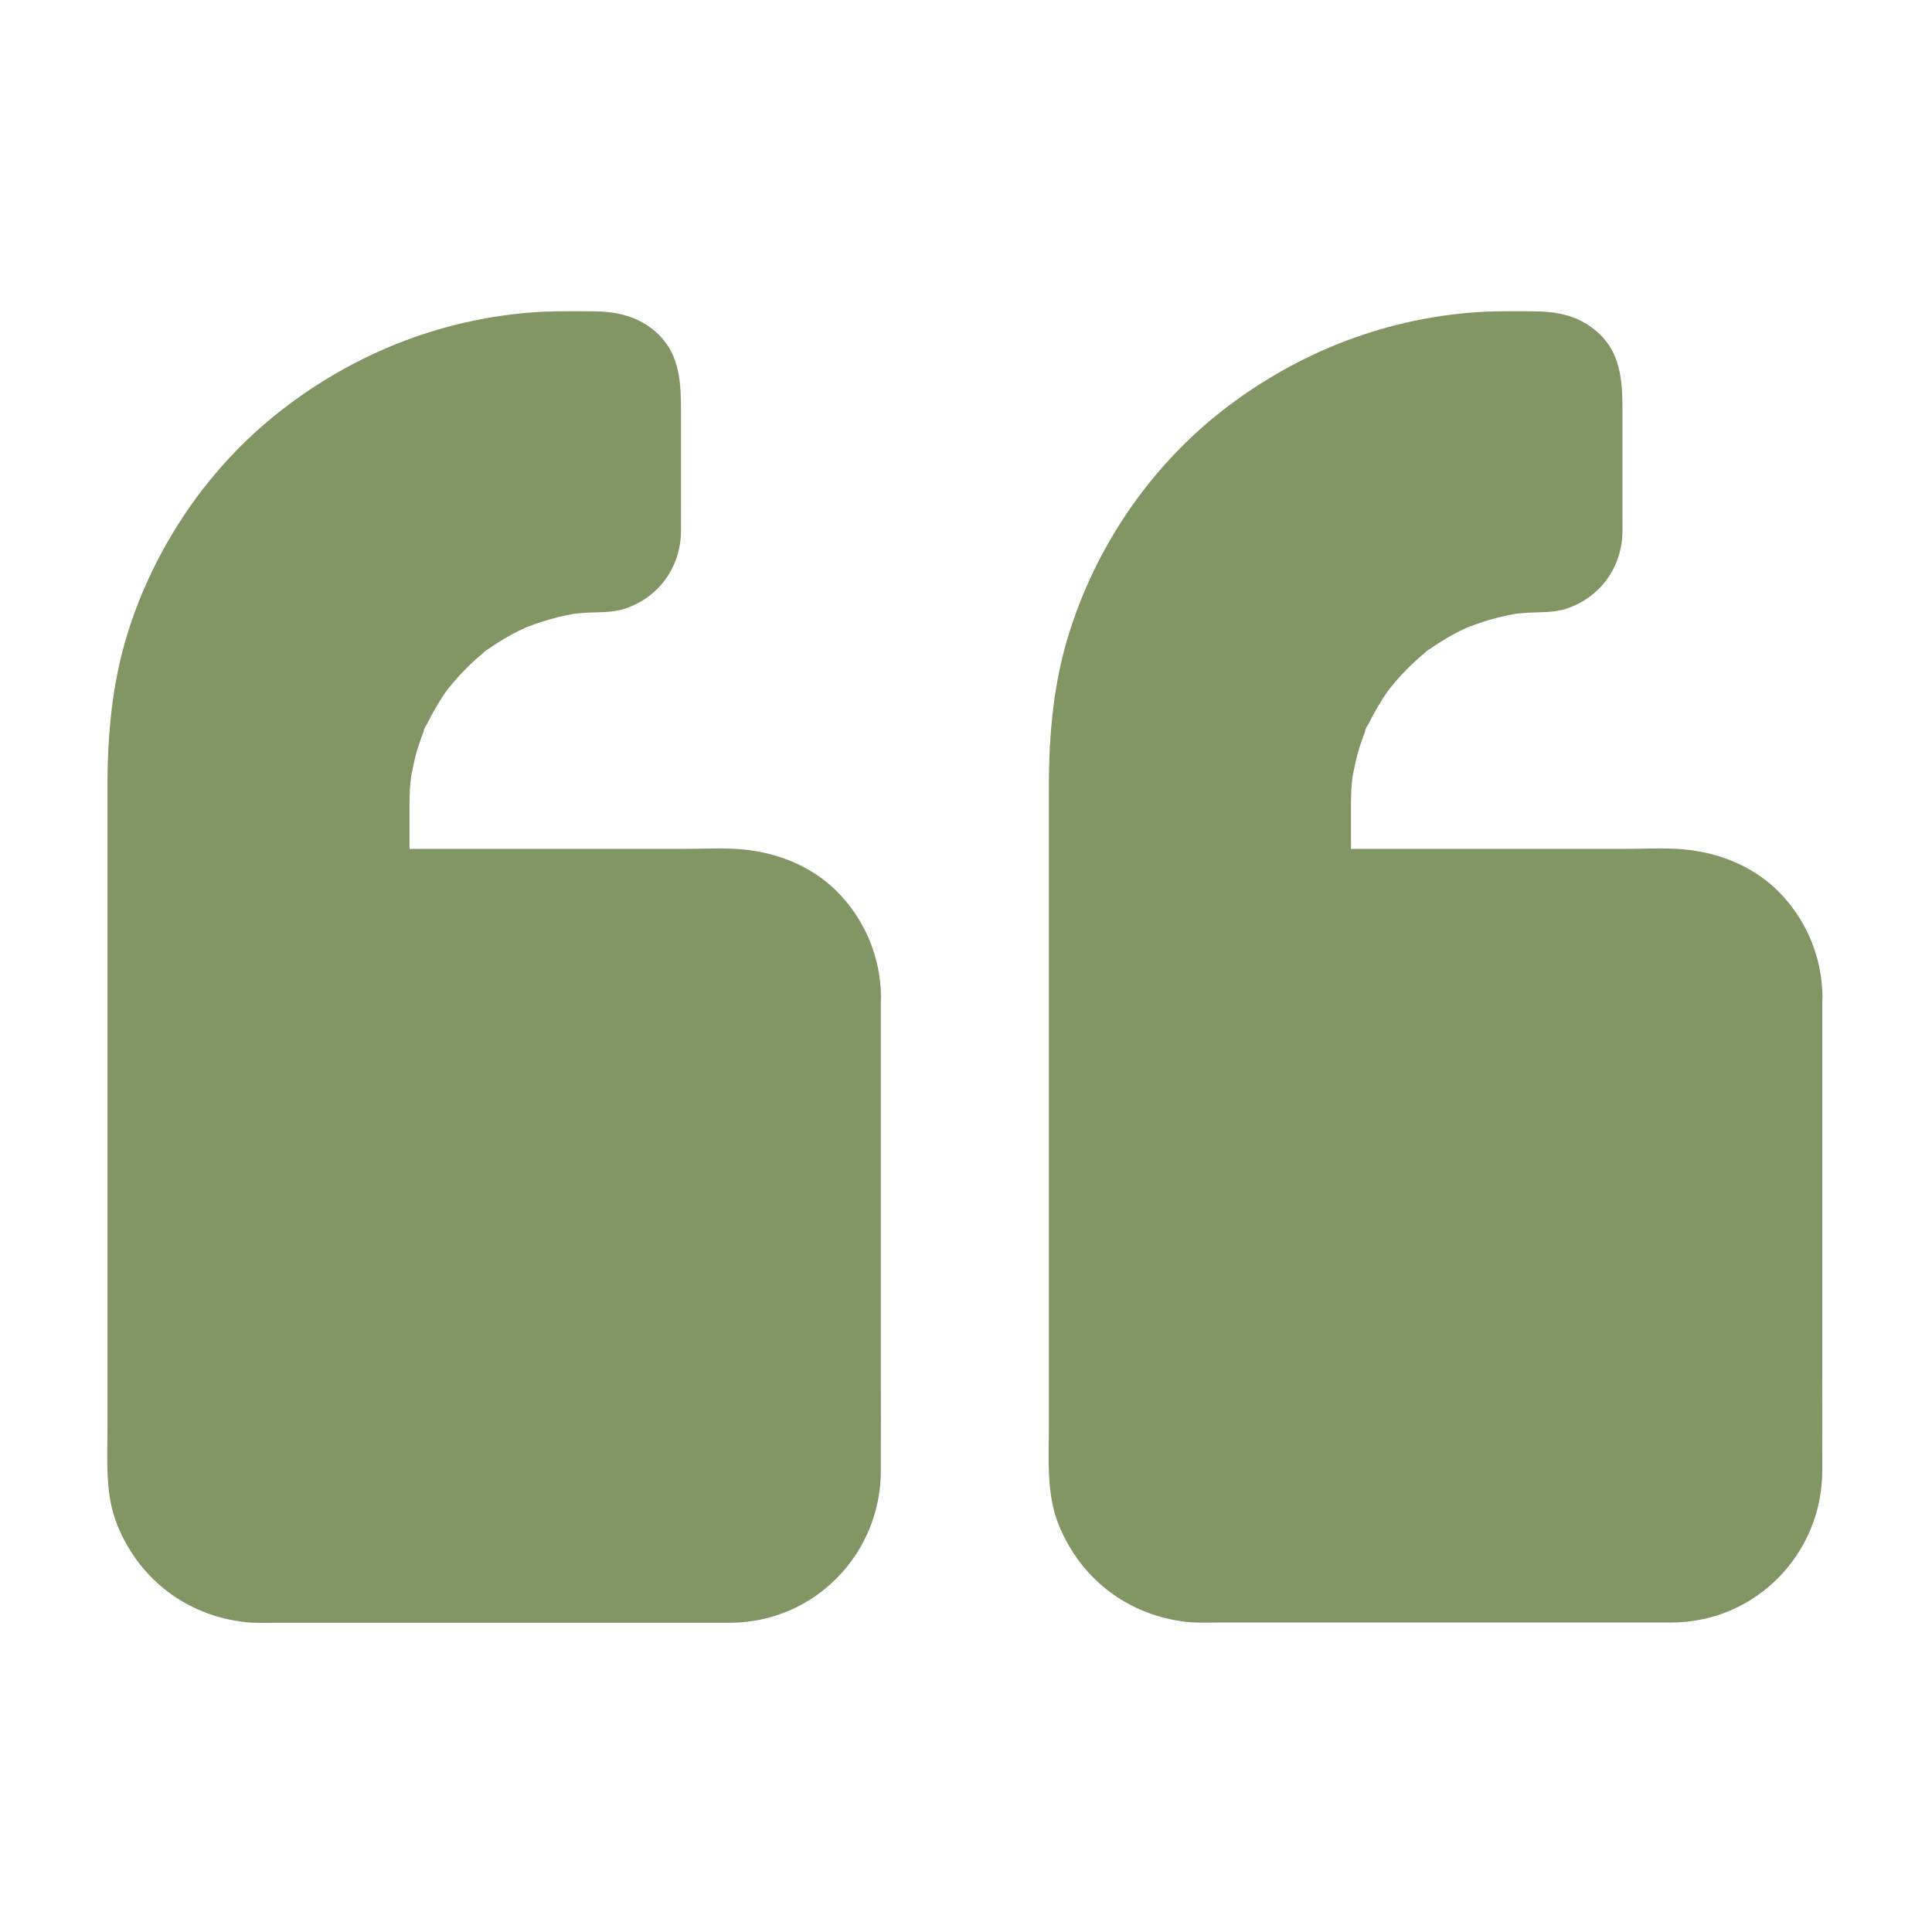 <?xml version="1.0" encoding="UTF-8"?>
<svg width="128pt" height="128pt" version="1.1" viewBox="0 0 128 128" xmlns="http://www.w3.org/2000/svg">
 <g fill="#829564">
  <path d="m55.875 66.062v31.5c0 4.062-3.25 7.438-7.312 7.438h-31.5c-4.062 0-7.438-3.375-7.438-7.438v-46.75c0-15.262 12.551-27.688 27.812-27.688h2.5c1.523 0 2.688 1.164 2.688 2.688v9.5c0 1.512-1.227 2.75-2.75 2.75-8.387 0-15.25 6.863-15.25 15.25v5.438h23.938c4.062 0 7.312 3.25 7.312 7.312z"/>
  <path d="m53.375 66.062v5.688 11.988 10.898 2.664 0.227 0.039c0 0.113 0 0.238-0.012 0.352 0 0.086-0.012 0.176-0.012 0.262-0.012 0.125-0.113 0.414 0 0.102 0.125-0.352-0.051 0.211-0.074 0.336-0.039 0.164-0.086 0.324-0.137 0.488-0.051 0.164-0.113 0.312-0.164 0.477-0.062 0.148-0.164 0.176 0 0.012 0.199-0.199 0.012-0.051-0.051 0.074-0.164 0.289-0.324 0.574-0.5 0.852-0.012 0.023-0.125 0.199-0.137 0.199-0.023 0 0.336-0.375 0.137-0.176-0.148 0.148-0.289 0.336-0.438 0.488-0.113 0.113-0.238 0.238-0.352 0.336-0.086 0.074-0.5 0.336-0.188 0.176 0.324-0.176-0.137 0.086-0.211 0.137-0.164 0.102-0.324 0.199-0.5 0.301-0.051 0.023-0.414 0.25-0.449 0.227-0.012-0.012 0.488-0.188 0.211-0.086-0.074 0.023-0.148 0.062-0.238 0.086-0.312 0.113-0.875 0.125-1.137 0.289 0 0 0.523-0.051 0.238-0.023-0.086 0-0.176 0.012-0.262 0.023-0.176 0.012-0.352 0.012-0.523 0.023h-0.023-0.211-2.637-10.875-12c-1.914 0-3.824 0.023-5.738 0-0.148 0-0.289 0-0.438-0.012-0.086 0-0.176-0.012-0.262-0.023-0.176-0.012-0.211-0.113-0.012 0 0.211 0.125 0.148 0.023-0.012-0.012-0.113-0.023-0.227-0.051-0.336-0.074-0.188-0.051-0.387-0.102-0.574-0.164-0.086-0.023-0.602-0.227-0.25-0.086 0.352 0.148-0.148-0.074-0.238-0.125-0.324-0.164-0.625-0.363-0.926-0.562-0.375-0.25 0.312 0.289-0.012-0.023-0.137-0.137-0.289-0.262-0.426-0.398-0.113-0.113-0.227-0.238-0.336-0.363-0.023-0.023-0.164-0.164-0.164-0.188-0.012 0.039 0.301 0.438 0.086 0.113-0.188-0.273-0.375-0.551-0.523-0.852-0.074-0.137-0.125-0.336-0.227-0.449 0.012 0.012 0.176 0.461 0.086 0.211-0.039-0.113-0.074-0.211-0.113-0.312-0.102-0.289-0.113-0.824-0.262-1.074 0 0 0.051 0.523 0.023 0.238-0.012-0.086-0.012-0.176-0.023-0.262-0.012-0.176-0.012-0.352-0.023-0.523v-0.074-0.562-6.727-11.398-12.637-10.414-4.875c0-0.887 0.039-1.773 0.125-2.664 0.012-0.176 0.039-0.336 0.051-0.512 0.012-0.086 0.023-0.176 0.023-0.25 0.023-0.289-0.039 0.238-0.039 0.238 0.074-0.387 0.125-0.789 0.188-1.176 0.125-0.699 0.289-1.387 0.461-2.062 0.188-0.699 0.398-1.398 0.648-2.086 0.113-0.312 0.227-0.625 0.352-0.938 0.039-0.086 0.227-0.602 0.102-0.238-0.125 0.352 0.086-0.211 0.137-0.312 0.586-1.312 1.273-2.562 2.062-3.762 0.375-0.574 0.773-1.125 1.188-1.676 0.164-0.227-0.137 0.188-0.137 0.176 0.012-0.051 0.113-0.148 0.148-0.188 0.102-0.125 0.211-0.25 0.312-0.387 0.25-0.301 0.5-0.586 0.75-0.875 0.938-1.039 1.949-2 3.023-2.887 0.125-0.102 0.25-0.211 0.387-0.312 0.363-0.301-0.363 0.262 0.012-0.012 0.289-0.211 0.574-0.426 0.863-0.625 0.586-0.414 1.188-0.801 1.801-1.164 0.613-0.363 1.25-0.699 1.887-1.023 0.301-0.148 0.602-0.289 0.898-0.426 0.086-0.039 0.586-0.262 0.238-0.102-0.352 0.148 0.227-0.086 0.312-0.125 1.324-0.523 2.699-0.949 4.086-1.262 0.727-0.164 1.449-0.289 2.176-0.398 0.289-0.039-0.238 0.039-0.238 0.039 0.086 0 0.176-0.023 0.262-0.023 0.176-0.023 0.336-0.039 0.512-0.051 0.398-0.039 0.812-0.074 1.211-0.086 1-0.051 1.988-0.039 2.988-0.039 0.336 0 0.664 0.012 1 0 0 0 0.176 0.012 0.176 0-0.051 0.051-0.461-0.148-0.25-0.039 0.062 0.023 0.176 0.051 0.238 0.062 0.461 0.102-0.176-0.012-0.148-0.062 0 0 0.188 0.113 0.199 0.125 0.227 0.148-0.199-0.148-0.188-0.148 0 0 0.164 0.148 0.164 0.164 0.199 0.262-0.289-0.414-0.102-0.137 0.012 0.012 0.125 0.199 0.125 0.199-0.039 0.012-0.137-0.5-0.102-0.227 0.012 0.086 0.164 0.625 0.074 0.238-0.074-0.336-0.012-0.051-0.023 0.062v0.586 2.461 5.699 0.613 0.086 0.176c0.012-0.051 0.012-0.113 0.023-0.164 0.039-0.211 0.023-0.211-0.012 0-0.012 0.023-0.012 0.051-0.023 0.074-0.039 0.125-0.023 0.113 0.039-0.062 0.074-0.164 0.086-0.188 0.023-0.074-0.023 0.051-0.051 0.102-0.074 0.148-0.012 0.012-0.125 0.211-0.125 0.211 0.012 0 0.289-0.414 0.137-0.188l-0.176 0.176c-0.039-0.039 0.449-0.25 0.188-0.148-0.062 0.023-0.148 0.086-0.211 0.125-0.238 0.148-0.074-0.051 0 0.012 0.051-0.023 0.102-0.051 0.148-0.062-0.051 0.012-0.113 0.023-0.164 0.051-0.051 0.012-0.113 0.023-0.164 0.039 0.113-0.012 0.211-0.039 0.324-0.051-0.164-0.113-0.938 0.023-1.137 0.039-0.375 0.023-0.75 0.062-1.113 0.113-3.363 0.438-6.387 1.727-9.051 3.824-2.477 1.949-4.273 4.562-5.438 7.477-0.926 2.289-1.188 4.727-1.188 7.164v4.586c0 1.352 1.148 2.5 2.5 2.5h11.102c4.227 0 8.449-0.012 12.676 0 0.273 0 0.898-0.102 1.039 0.051-0.039-0.051-0.523-0.086-0.164-0.012 0.164 0.039 0.324 0.062 0.5 0.113 0.238 0.062 0.477 0.164 0.711 0.227 0.336 0.086-0.551-0.273-0.062-0.023 0.125 0.062 0.25 0.125 0.363 0.188 0.211 0.113 0.426 0.238 0.625 0.375-0.012 0 0.262 0.164 0.262 0.188-0.262-0.211-0.324-0.262-0.188-0.137 0.062 0.051 0.125 0.102 0.188 0.164 0.199 0.176 0.387 0.375 0.574 0.574 0.023 0.039 0.211 0.238 0.211 0.25 0.012-0.023-0.336-0.5-0.051-0.051 0.148 0.227 0.301 0.449 0.426 0.699 0.051 0.102 0.102 0.199 0.148 0.289 0.238 0.477 0.012-0.062-0.023-0.062 0.074 0 0.238 0.711 0.262 0.789 0.023 0.113 0.051 0.211 0.074 0.324 0.012 0.086 0.039 0.164 0.051 0.25 0.039 0.188 0.023 0.113-0.023-0.238 0.133-0.016 0.082 0.648 0.082 0.773 0.012 1.312 1.137 2.562 2.5 2.5 1.336-0.062 2.512-1.102 2.5-2.5-0.023-2.5-0.949-4.863-2.637-6.711-1.676-1.836-4.023-2.836-6.477-3.074-1.312-0.125-2.664-0.039-3.977-0.039h-16.137-4.512c0.836 0.836 1.664 1.664 2.5 2.5v-4.852-0.586c0-0.324 0.012-0.637 0.023-0.961 0.012-0.199 0.023-0.398 0.051-0.602 0.012-0.086 0.023-0.176 0.023-0.262 0.039-0.352-0.086 0.5-0.023 0.148 0.137-0.727 0.273-1.438 0.5-2.137 0.113-0.352 0.227-0.688 0.363-1.023 0.023-0.074 0.062-0.148 0.086-0.238 0.102-0.262-0.086 0.227-0.086 0.211-0.039-0.074 0.211-0.449 0.25-0.523 0.324-0.664 0.699-1.312 1.113-1.926 0.086-0.137 0.188-0.262 0.289-0.398 0.262-0.375-0.289 0.336 0.012-0.012 0.238-0.301 0.488-0.586 0.75-0.875 0.488-0.523 1-1.012 1.551-1.461 0.062-0.051 0.125-0.102 0.188-0.148 0.211-0.176-0.188 0.148-0.176 0.137 0.012-0.074 0.336-0.25 0.398-0.289 0.312-0.227 0.637-0.426 0.961-0.625 0.312-0.188 0.625-0.352 0.938-0.512 0.148-0.074 0.301-0.137 0.449-0.211 0.023-0.012 0.199-0.113 0.227-0.102-0.051-0.023-0.5 0.199-0.137 0.062 0.676-0.262 1.363-0.488 2.074-0.664 0.363-0.086 0.711-0.164 1.074-0.227 0.074-0.012 0.176-0.012 0.25-0.039 0 0-0.523 0.062-0.238 0.039 0.227-0.023 0.461-0.051 0.688-0.062 0.898-0.062 1.836 0.012 2.711-0.289 2.188-0.738 3.613-2.699 3.676-5 0.012-0.438 0-0.863 0-1.301v-6.062c0-2.148 0.125-4.398-1.688-5.977-1.262-1.102-2.711-1.352-4.324-1.352-1 0-2-0.012-2.988 0.023-6.438 0.301-12.5 2.637-17.562 6.602-4.773 3.738-8.336 9-10.125 14.789-1.008 3.277-1.309 6.652-1.309 10.066v8.012 12.148 12.688 9.637c0 2.164-0.176 4.438 0.664 6.488 1.477 3.602 4.625 5.977 8.488 6.398 0.711 0.074 1.438 0.039 2.148 0.039h9.875 12.637 7.438c5.551-0.012 9.977-4.523 9.988-10.051 0.012-2.387 0-4.789 0-7.176v-12.602-10.074-1.539c0-1.312-1.148-2.562-2.5-2.5-1.34 0.055-2.488 1.094-2.488 2.492z"/>
  <path d="m118.25 66.062v31.5c0 4.062-3.25 7.438-7.312 7.438h-31.5c-4.062 0-7.438-3.375-7.438-7.438v-46.75c0-15.262 12.551-27.688 27.812-27.688h2.5c1.523 0 2.688 1.164 2.688 2.688v9.5c0 1.512-1.227 2.75-2.75 2.75-8.387 0-15.25 6.863-15.25 15.25v5.438h23.938c4.062 0 7.312 3.25 7.312 7.312z"/>
  <path d="m115.75 66.062v5.688 11.988 10.898 2.664 0.227 0.039c0 0.113 0 0.238-0.012 0.352 0 0.086-0.012 0.176-0.012 0.262-0.012 0.125-0.113 0.414 0 0.102 0.125-0.352-0.051 0.211-0.074 0.336-0.039 0.164-0.086 0.324-0.137 0.488-0.051 0.164-0.113 0.312-0.164 0.477-0.062 0.148-0.164 0.176 0 0.012 0.199-0.199 0.012-0.051-0.051 0.074-0.164 0.289-0.324 0.574-0.5 0.852-0.012 0.023-0.125 0.199-0.137 0.199-0.023 0 0.336-0.375 0.137-0.176-0.148 0.148-0.289 0.336-0.438 0.488-0.113 0.113-0.238 0.238-0.352 0.336-0.086 0.074-0.5 0.336-0.188 0.176 0.324-0.176-0.137 0.086-0.211 0.137-0.164 0.102-0.324 0.199-0.5 0.301-0.051 0.023-0.414 0.25-0.449 0.227-0.012-0.012 0.488-0.188 0.211-0.086-0.074 0.023-0.148 0.062-0.238 0.086-0.312 0.113-0.875 0.125-1.137 0.289 0 0 0.523-0.051 0.238-0.023-0.086 0-0.176 0.012-0.262 0.023-0.176 0.012-0.352 0.012-0.523 0.023h-0.023-0.211-2.637-10.875-12c-1.914 0-3.824 0.023-5.738 0-0.148 0-0.289 0-0.438-0.012-0.086 0-0.176-0.012-0.262-0.023-0.176-0.012-0.211-0.113-0.012 0 0.211 0.125 0.148 0.023-0.012-0.012-0.113-0.023-0.227-0.051-0.336-0.074-0.188-0.051-0.387-0.102-0.574-0.164-0.086-0.023-0.602-0.227-0.25-0.086 0.352 0.148-0.148-0.074-0.238-0.125-0.324-0.164-0.625-0.363-0.926-0.562-0.375-0.25 0.312 0.289-0.012-0.023-0.137-0.137-0.289-0.262-0.426-0.398-0.113-0.113-0.227-0.238-0.336-0.363-0.023-0.023-0.164-0.164-0.164-0.188-0.012 0.039 0.301 0.438 0.086 0.113-0.188-0.273-0.375-0.551-0.523-0.852-0.074-0.137-0.125-0.336-0.227-0.449 0.012 0.012 0.176 0.461 0.086 0.211-0.039-0.113-0.074-0.211-0.113-0.312-0.102-0.289-0.113-0.824-0.262-1.074 0 0 0.051 0.523 0.023 0.238-0.012-0.086-0.012-0.176-0.023-0.262-0.012-0.176-0.012-0.352-0.023-0.523v-0.074-0.562-6.727-11.398-12.637-10.414-4.875c0-0.887 0.039-1.773 0.125-2.664 0.012-0.176 0.039-0.336 0.051-0.512 0.012-0.086 0.023-0.176 0.023-0.25 0.023-0.289-0.039 0.238-0.039 0.238 0.074-0.387 0.125-0.789 0.188-1.176 0.125-0.699 0.289-1.387 0.461-2.062 0.188-0.699 0.398-1.398 0.648-2.086 0.113-0.312 0.227-0.625 0.352-0.938 0.039-0.086 0.227-0.602 0.102-0.238-0.125 0.352 0.086-0.211 0.137-0.312 0.586-1.312 1.273-2.562 2.062-3.762 0.375-0.574 0.773-1.125 1.188-1.676 0.164-0.227-0.137 0.188-0.137 0.176 0.012-0.051 0.113-0.148 0.148-0.188 0.102-0.125 0.211-0.25 0.312-0.387 0.25-0.301 0.5-0.586 0.75-0.875 0.938-1.039 1.949-2 3.023-2.887 0.125-0.102 0.25-0.211 0.387-0.312 0.363-0.301-0.363 0.262 0.012-0.012 0.289-0.211 0.574-0.426 0.863-0.625 0.586-0.414 1.188-0.801 1.801-1.164 0.613-0.363 1.25-0.699 1.887-1.023 0.301-0.148 0.602-0.289 0.898-0.426 0.086-0.039 0.586-0.262 0.238-0.102-0.352 0.148 0.227-0.086 0.312-0.125 1.324-0.523 2.699-0.949 4.086-1.262 0.727-0.164 1.449-0.289 2.176-0.398 0.289-0.039-0.238 0.039-0.238 0.039 0.086 0 0.176-0.023 0.262-0.023 0.176-0.023 0.336-0.039 0.512-0.051 0.398-0.039 0.812-0.074 1.211-0.086 1-0.051 1.988-0.039 2.988-0.039 0.336 0 0.664 0.012 1 0 0 0 0.176 0.012 0.176 0-0.051 0.051-0.461-0.148-0.25-0.039 0.062 0.023 0.176 0.051 0.238 0.062 0.461 0.102-0.176-0.012-0.148-0.062 0 0 0.188 0.113 0.199 0.125 0.227 0.148-0.199-0.148-0.188-0.148 0 0 0.164 0.148 0.164 0.164 0.199 0.262-0.289-0.414-0.102-0.137 0.012 0.012 0.125 0.199 0.125 0.199-0.039 0.012-0.137-0.5-0.102-0.227 0.012 0.086 0.164 0.625 0.074 0.238-0.074-0.336-0.012-0.051-0.023 0.062v0.586 2.461 5.699 0.613 0.086 0.176c0.012-0.051 0.012-0.113 0.023-0.164 0.039-0.211 0.023-0.211-0.012 0-0.012 0.023-0.012 0.051-0.023 0.074-0.039 0.125-0.023 0.113 0.039-0.062 0.074-0.164 0.086-0.188 0.023-0.074-0.023 0.051-0.051 0.102-0.074 0.148-0.012 0.012-0.125 0.211-0.125 0.211 0.012 0 0.289-0.414 0.137-0.188l-0.176 0.176c-0.039-0.039 0.449-0.25 0.188-0.148-0.062 0.023-0.148 0.086-0.211 0.125-0.238 0.148-0.074-0.051 0 0.012 0.051-0.023 0.102-0.051 0.148-0.062-0.051 0.012-0.113 0.023-0.164 0.051-0.051 0.012-0.113 0.023-0.164 0.039 0.113-0.012 0.211-0.039 0.324-0.051-0.164-0.113-0.938 0.023-1.137 0.039-0.375 0.023-0.75 0.062-1.113 0.113-3.363 0.438-6.387 1.727-9.051 3.824-2.477 1.949-4.273 4.562-5.438 7.477-0.926 2.289-1.188 4.727-1.188 7.164v4.586c0 1.352 1.148 2.5 2.5 2.5h11.102c4.227 0 8.449-0.012 12.676 0 0.273 0 0.898-0.102 1.039 0.051-0.039-0.051-0.523-0.086-0.164-0.012 0.164 0.039 0.324 0.062 0.5 0.113 0.238 0.062 0.477 0.164 0.711 0.227 0.336 0.086-0.551-0.273-0.062-0.023 0.125 0.062 0.25 0.125 0.363 0.188 0.211 0.113 0.426 0.238 0.625 0.375-0.012 0 0.262 0.164 0.262 0.188-0.262-0.211-0.324-0.262-0.188-0.137 0.062 0.051 0.125 0.102 0.188 0.164 0.199 0.176 0.387 0.375 0.574 0.574 0.023 0.039 0.211 0.238 0.211 0.25 0.012-0.023-0.336-0.5-0.051-0.051 0.148 0.227 0.301 0.449 0.426 0.699 0.051 0.102 0.102 0.199 0.148 0.289 0.238 0.477 0.012-0.062-0.023-0.062 0.074 0 0.238 0.711 0.262 0.789 0.023 0.113 0.051 0.211 0.074 0.324 0.012 0.086 0.039 0.164 0.051 0.25 0.039 0.188 0.023 0.113-0.023-0.238 0.133-0.016 0.082 0.648 0.082 0.773 0.012 1.312 1.137 2.562 2.5 2.5 1.336-0.062 2.512-1.102 2.5-2.5-0.023-2.5-0.949-4.863-2.637-6.711-1.676-1.836-4.023-2.836-6.477-3.074-1.312-0.125-2.664-0.039-3.977-0.039h-16.137-4.512c0.836 0.836 1.664 1.664 2.5 2.5v-4.852-0.586c0-0.324 0.012-0.637 0.023-0.961 0.012-0.199 0.023-0.398 0.051-0.602 0.012-0.086 0.023-0.176 0.023-0.262 0.039-0.352-0.086 0.5-0.023 0.148 0.137-0.727 0.273-1.438 0.5-2.137 0.113-0.352 0.227-0.688 0.363-1.023 0.023-0.074 0.062-0.148 0.086-0.238 0.102-0.262-0.086 0.227-0.086 0.211-0.039-0.074 0.211-0.449 0.25-0.523 0.324-0.664 0.699-1.312 1.113-1.926 0.086-0.137 0.188-0.262 0.289-0.398 0.262-0.375-0.289 0.336 0.012-0.012 0.238-0.301 0.488-0.586 0.75-0.875 0.488-0.523 1-1.012 1.551-1.461 0.062-0.051 0.125-0.102 0.188-0.148 0.211-0.176-0.188 0.148-0.176 0.137 0.012-0.074 0.336-0.25 0.398-0.289 0.312-0.227 0.637-0.426 0.961-0.625 0.312-0.188 0.625-0.352 0.938-0.512 0.148-0.074 0.301-0.137 0.449-0.211 0.023-0.012 0.199-0.113 0.227-0.102-0.051-0.023-0.5 0.199-0.137 0.062 0.676-0.262 1.363-0.488 2.074-0.664 0.363-0.086 0.711-0.164 1.074-0.227 0.074-0.012 0.176-0.012 0.25-0.039 0 0-0.523 0.062-0.238 0.039 0.227-0.023 0.461-0.051 0.688-0.062 0.898-0.062 1.836 0.012 2.711-0.289 2.188-0.738 3.613-2.699 3.676-5 0.012-0.438 0-0.863 0-1.301v-6.062c0-2.148 0.125-4.398-1.688-5.977-1.262-1.102-2.711-1.352-4.324-1.352-1 0-2-0.012-2.988 0.023-6.438 0.301-12.5 2.637-17.562 6.602-4.773 3.738-8.336 9-10.125 14.789-1.012 3.262-1.312 6.648-1.312 10.051v8.012 12.148 12.688 9.637c0 2.164-0.176 4.438 0.664 6.488 1.477 3.602 4.625 5.977 8.488 6.398 0.711 0.074 1.438 0.039 2.148 0.039h9.875 12.637 7.438c5.551-0.012 9.977-4.523 9.988-10.051 0.012-2.387 0-4.789 0-7.176v-12.602-10.074-1.539c0-1.312-1.148-2.562-2.5-2.5-1.336 0.07-2.484 1.109-2.484 2.508z"/>
 </g>
</svg>

